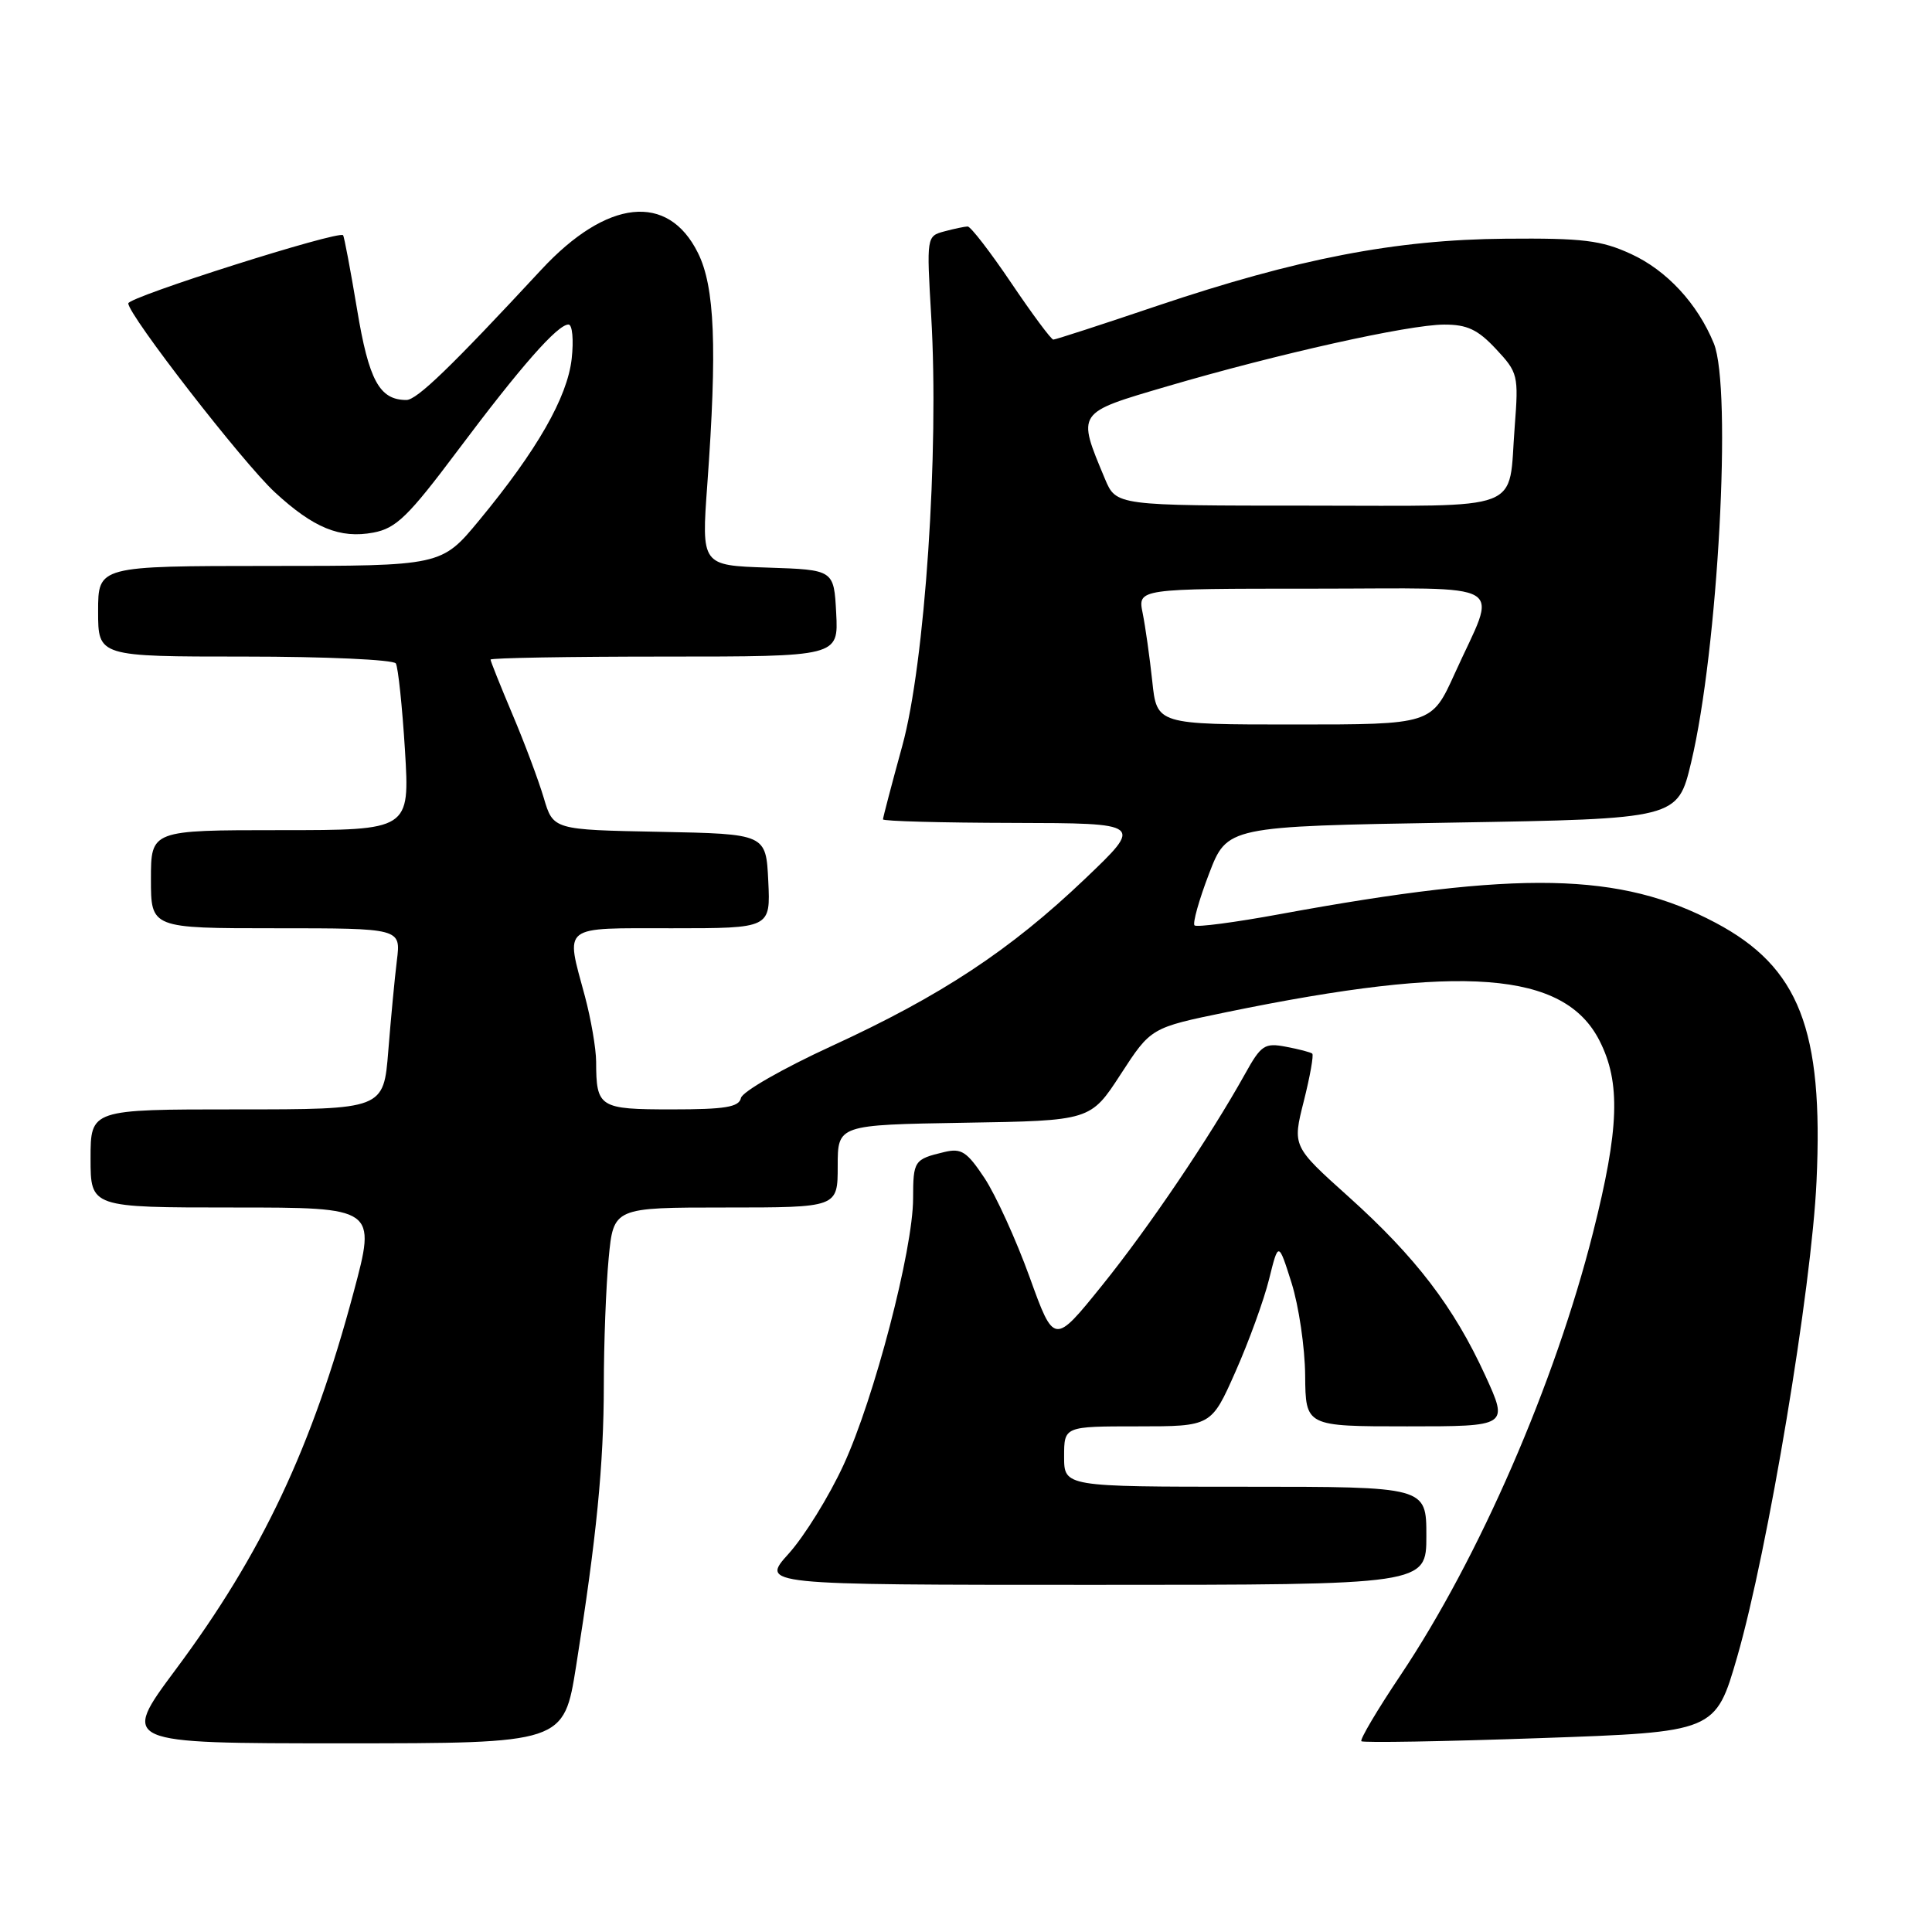 <?xml version="1.0" encoding="UTF-8" standalone="no"?>
<!DOCTYPE svg PUBLIC "-//W3C//DTD SVG 1.1//EN" "http://www.w3.org/Graphics/SVG/1.1/DTD/svg11.dtd" >
<svg xmlns="http://www.w3.org/2000/svg" xmlns:xlink="http://www.w3.org/1999/xlink" version="1.1" viewBox="0 0 256 256">
 <g >
 <path fill="currentColor"
d=" M 76.34 220.75 C 79.04 203.78 80.00 194.07 80.01 183.53 C 80.01 178.01 80.30 170.46 80.65 166.75 C 81.29 160.00 81.29 160.00 96.14 160.00 C 111.00 160.00 111.00 160.00 111.00 154.52 C 111.00 149.05 111.00 149.05 127.75 148.77 C 144.50 148.50 144.50 148.50 148.50 142.34 C 152.50 136.18 152.50 136.18 162.50 134.12 C 193.78 127.68 207.26 128.70 211.94 137.89 C 214.77 143.43 214.56 149.57 211.08 163.34 C 206.04 183.30 195.98 206.43 185.58 221.97 C 182.50 226.56 180.17 230.50 180.39 230.72 C 180.61 230.94 191.26 230.76 204.05 230.31 C 227.31 229.50 227.31 229.50 230.20 219.50 C 234.26 205.41 240.05 170.74 240.70 156.50 C 241.63 136.42 238.40 128.15 227.34 122.28 C 214.70 115.57 201.33 115.30 169.64 121.12 C 163.67 122.22 158.56 122.89 158.28 122.62 C 158.01 122.34 158.86 119.28 160.19 115.81 C 162.60 109.50 162.60 109.50 192.45 109.00 C 222.30 108.50 222.30 108.50 224.09 101.00 C 227.65 86.10 229.52 51.45 227.09 45.50 C 224.93 40.23 220.85 35.82 216.11 33.65 C 212.18 31.84 209.74 31.54 199.50 31.63 C 184.93 31.75 171.94 34.26 153.29 40.54 C 146.02 43.00 139.85 45.00 139.57 45.00 C 139.29 45.00 136.78 41.62 134.00 37.50 C 131.22 33.38 128.62 30.01 128.22 30.01 C 127.82 30.02 126.43 30.31 125.13 30.66 C 122.78 31.29 122.77 31.36 123.39 41.90 C 124.45 59.81 122.56 87.93 119.56 98.82 C 118.15 103.95 117.00 108.34 117.00 108.57 C 117.00 108.81 124.76 109.02 134.25 109.04 C 151.50 109.08 151.50 109.08 143.77 116.45 C 133.84 125.92 124.71 131.94 110.17 138.62 C 103.75 141.57 98.35 144.66 98.18 145.49 C 97.92 146.70 96.08 147.00 89.03 147.00 C 79.38 147.00 79.01 146.76 78.99 140.67 C 78.98 138.93 78.31 135.03 77.50 132.00 C 74.93 122.44 74.21 123.00 89.05 123.00 C 102.10 123.00 102.10 123.00 101.80 116.75 C 101.50 110.50 101.50 110.50 87.40 110.22 C 73.30 109.95 73.30 109.95 72.05 105.72 C 71.36 103.40 69.50 98.42 67.90 94.65 C 66.31 90.88 65.00 87.61 65.00 87.40 C 65.00 87.18 75.37 87.00 88.05 87.00 C 111.10 87.00 111.10 87.00 110.80 81.25 C 110.50 75.50 110.50 75.50 101.72 75.21 C 92.94 74.92 92.94 74.92 93.72 64.21 C 95.04 46.04 94.72 38.00 92.48 33.51 C 88.51 25.50 80.42 26.37 71.73 35.73 C 59.77 48.62 55.24 53.00 53.85 53.00 C 50.28 53.00 48.87 50.41 47.31 40.97 C 46.44 35.76 45.61 31.35 45.46 31.17 C 44.89 30.50 17.00 39.35 17.00 40.20 C 17.00 41.74 32.18 61.31 36.41 65.22 C 41.54 69.96 45.05 71.40 49.48 70.57 C 52.49 70.00 54.09 68.45 60.64 59.71 C 69.01 48.54 73.88 43.00 75.33 43.00 C 75.84 43.00 76.03 45.03 75.75 47.55 C 75.17 52.67 71.16 59.67 63.50 68.94 C 58.50 74.99 58.50 74.99 35.75 74.99 C 13.00 75.00 13.00 75.00 13.00 81.00 C 13.00 87.00 13.00 87.00 32.44 87.00 C 43.13 87.00 52.14 87.41 52.45 87.91 C 52.75 88.41 53.30 93.59 53.66 99.41 C 54.30 110.00 54.30 110.00 37.15 110.00 C 20.00 110.00 20.00 110.00 20.00 116.50 C 20.00 123.00 20.00 123.00 36.56 123.00 C 53.12 123.00 53.12 123.00 52.59 127.25 C 52.30 129.59 51.79 134.99 51.45 139.25 C 50.83 147.00 50.83 147.00 31.41 147.00 C 12.00 147.00 12.00 147.00 12.00 153.50 C 12.00 160.00 12.00 160.00 30.93 160.00 C 49.86 160.00 49.86 160.00 46.85 171.25 C 41.37 191.76 34.73 205.85 23.26 221.25 C 16.01 231.00 16.01 231.00 45.36 231.00 C 74.71 231.00 74.71 231.00 76.34 220.75 Z  M 189.00 203.50 C 189.00 197.00 189.00 197.00 165.00 197.00 C 141.00 197.00 141.00 197.00 141.00 193.00 C 141.00 189.00 141.00 189.00 150.75 189.00 C 160.50 189.00 160.50 189.00 163.71 181.75 C 165.48 177.76 167.48 172.25 168.16 169.50 C 169.40 164.50 169.40 164.50 171.14 170.00 C 172.09 173.03 172.91 178.54 172.94 182.25 C 173.00 189.00 173.00 189.00 186.45 189.00 C 199.89 189.00 199.89 189.00 196.80 182.25 C 192.63 173.16 187.59 166.57 178.69 158.57 C 171.25 151.89 171.25 151.89 172.76 145.91 C 173.59 142.62 174.09 139.79 173.88 139.61 C 173.67 139.43 172.11 139.02 170.40 138.70 C 167.57 138.16 167.10 138.47 164.97 142.31 C 160.32 150.66 152.21 162.67 146.01 170.35 C 139.67 178.21 139.67 178.21 136.42 169.20 C 134.63 164.25 131.94 158.36 130.46 156.11 C 128.12 152.59 127.39 152.11 125.13 152.65 C 121.12 153.61 121.00 153.79 120.99 158.81 C 120.98 165.61 115.83 185.34 111.77 194.12 C 109.85 198.29 106.58 203.56 104.52 205.85 C 100.77 210.00 100.77 210.00 144.88 210.00 C 189.00 210.00 189.00 210.00 189.00 203.50 Z  M 152.68 90.25 C 152.34 87.09 151.77 83.04 151.41 81.25 C 150.75 78.00 150.75 78.00 173.94 78.00 C 200.59 78.00 198.43 76.71 192.76 89.25 C 189.70 96.00 189.70 96.00 171.49 96.00 C 153.28 96.00 153.28 96.00 152.68 90.25 Z  M 146.41 63.45 C 142.69 54.54 142.55 54.75 154.66 51.19 C 169.30 46.89 186.65 43.02 191.35 43.01 C 194.41 43.00 195.82 43.67 198.22 46.24 C 201.14 49.36 201.23 49.73 200.71 56.49 C 199.81 68.03 202.49 67.00 173.34 67.00 C 147.90 67.00 147.90 67.00 146.41 63.45 Z "/>
</g>
</svg>